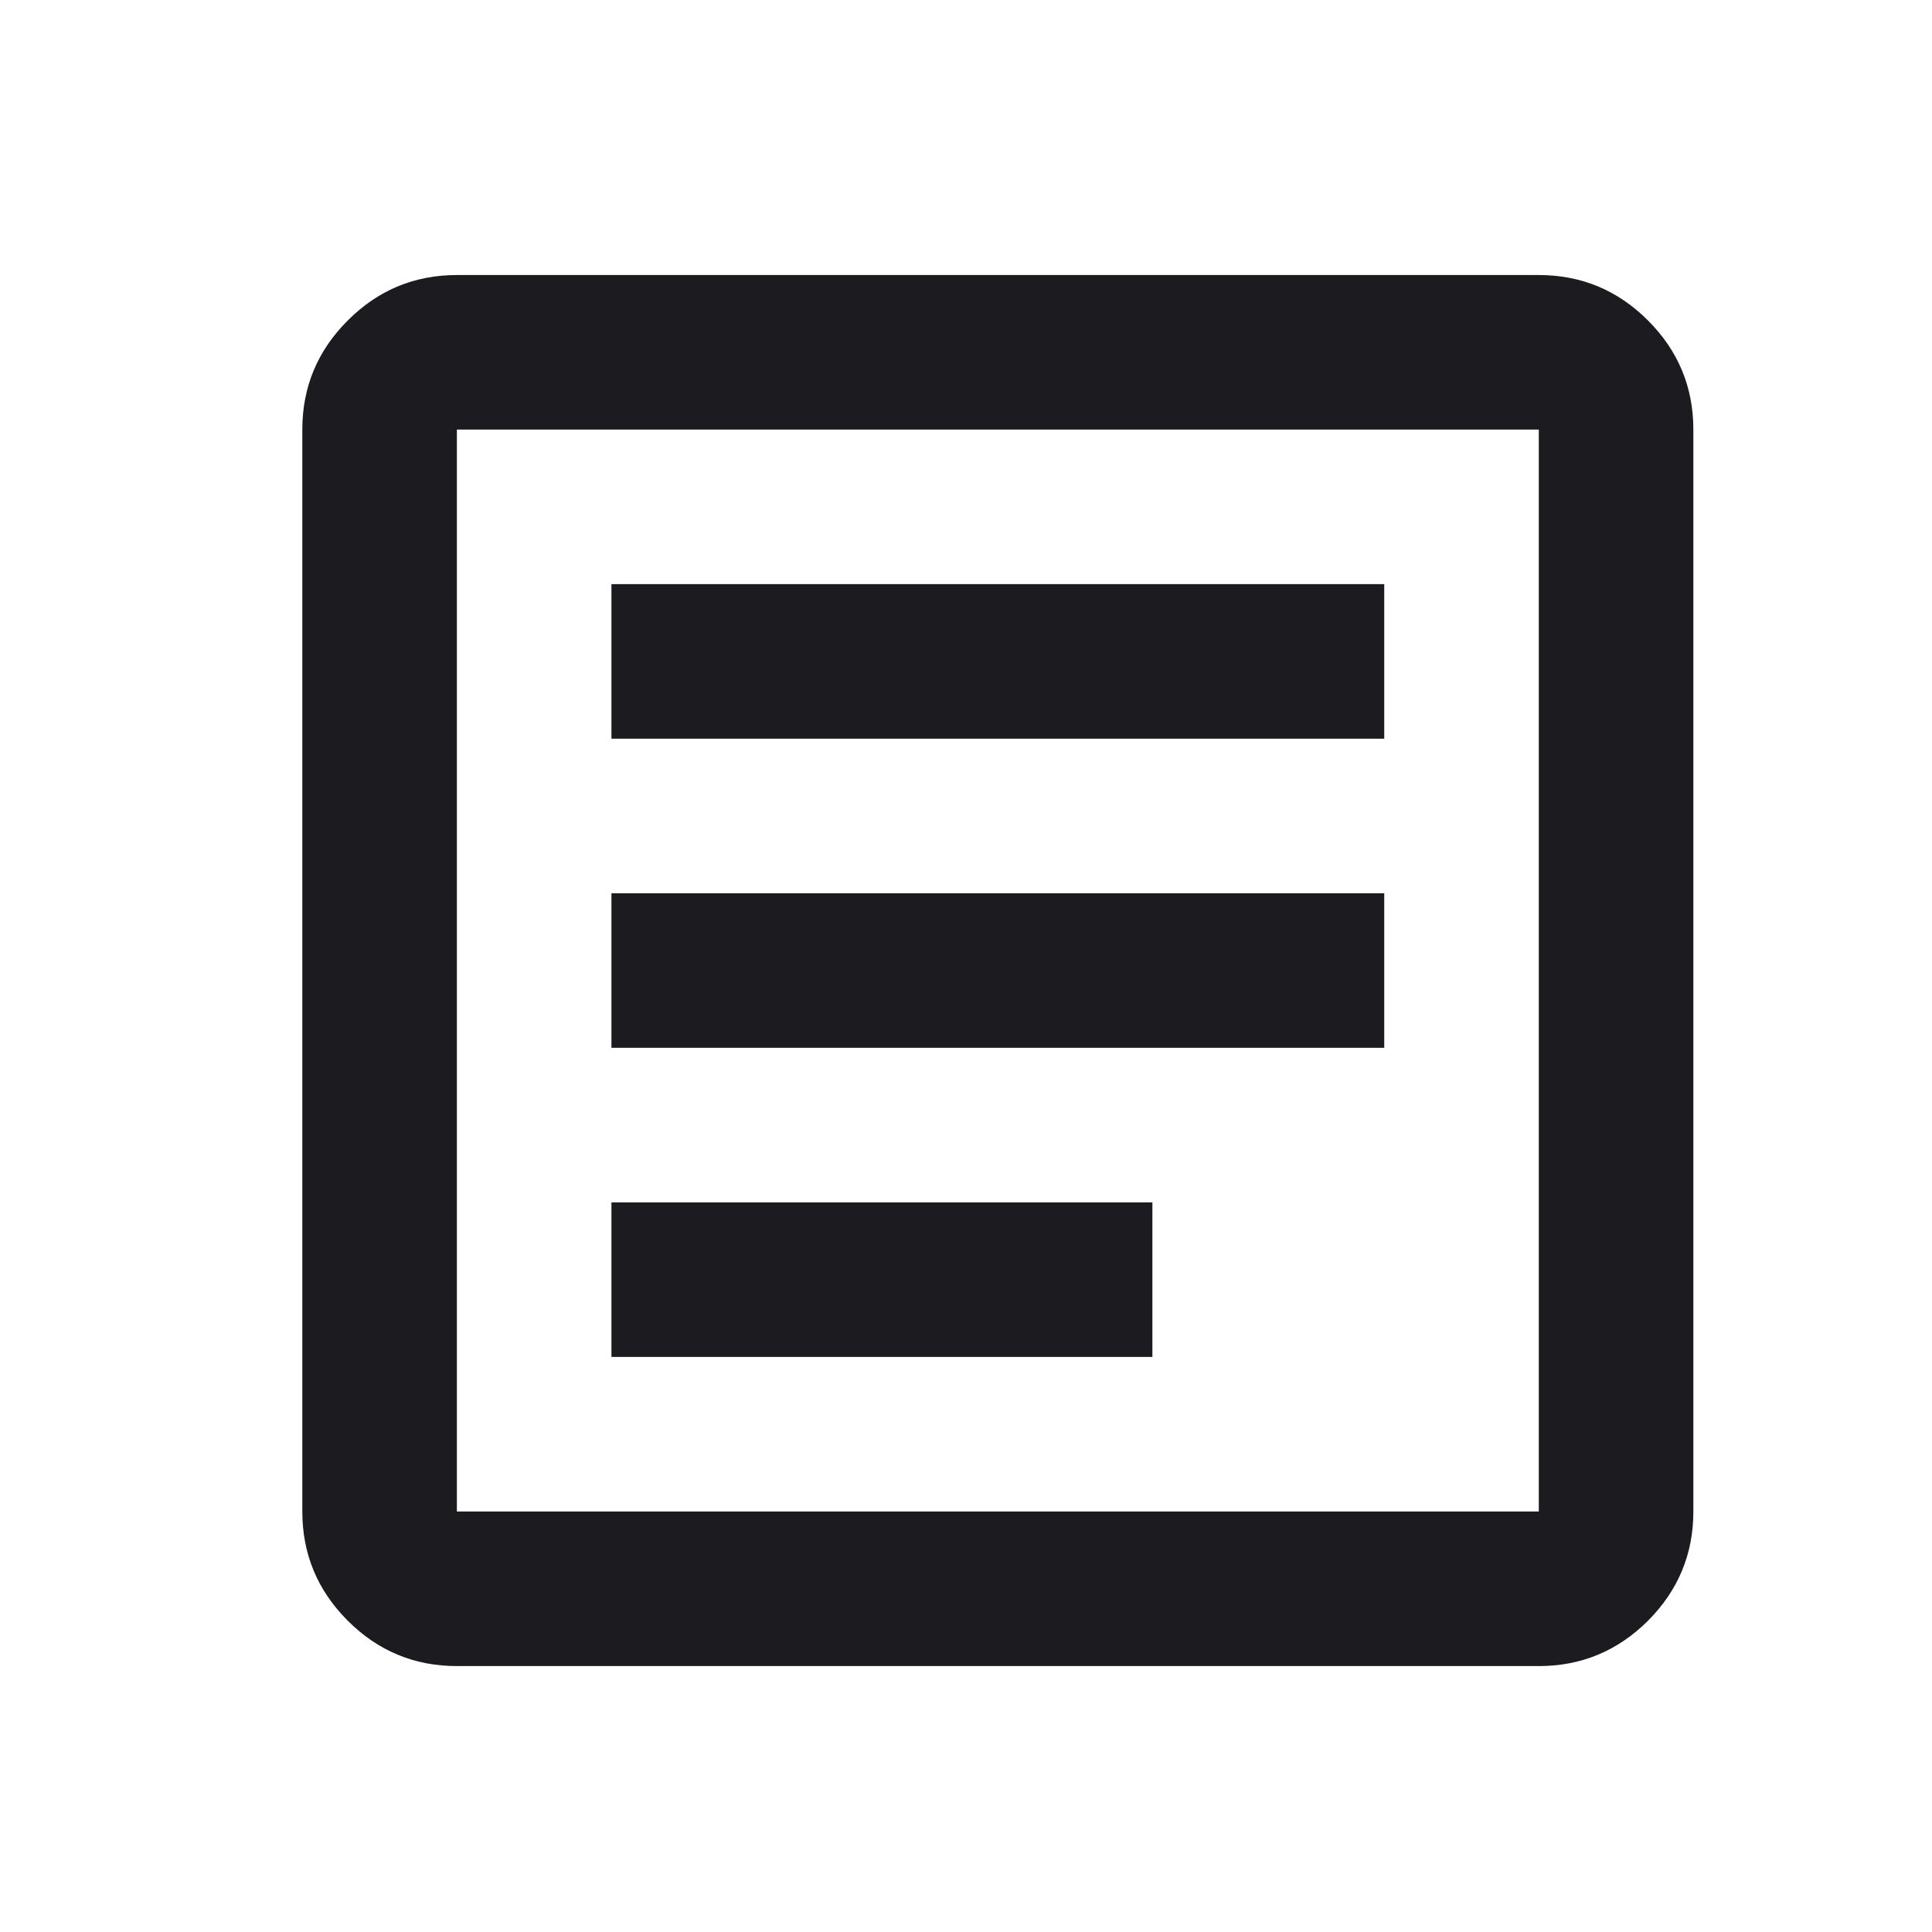 <svg width="25" height="25" viewBox="0 0 25 25" fill="none" xmlns="http://www.w3.org/2000/svg">
<mask id="mask0_2521_24" style="mask-type:alpha" maskUnits="userSpaceOnUse" x="0" y="0" width="25" height="25">
<rect x="0.912" y="0.559" width="24" height="24" fill="#D9D9D9"/>
</mask>
<g mask="url(#mask0_2521_24)">
<path d="M7.912 17.559H14.912V15.559H7.912V17.559ZM7.912 13.559H17.912V11.559H7.912V13.559ZM7.912 9.559H17.912V7.559H7.912V9.559ZM5.912 21.559C5.362 21.559 4.891 21.363 4.5 20.972C4.108 20.58 3.912 20.109 3.912 19.559V5.559C3.912 5.009 4.108 4.538 4.5 4.147C4.891 3.755 5.362 3.559 5.912 3.559H19.912C20.462 3.559 20.933 3.755 21.325 4.147C21.716 4.538 21.912 5.009 21.912 5.559V19.559C21.912 20.109 21.716 20.58 21.325 20.972C20.933 21.363 20.462 21.559 19.912 21.559H5.912ZM5.912 19.559H19.912V5.559H5.912V19.559Z" fill="#1C1B1F"/>
</g>
</svg>
